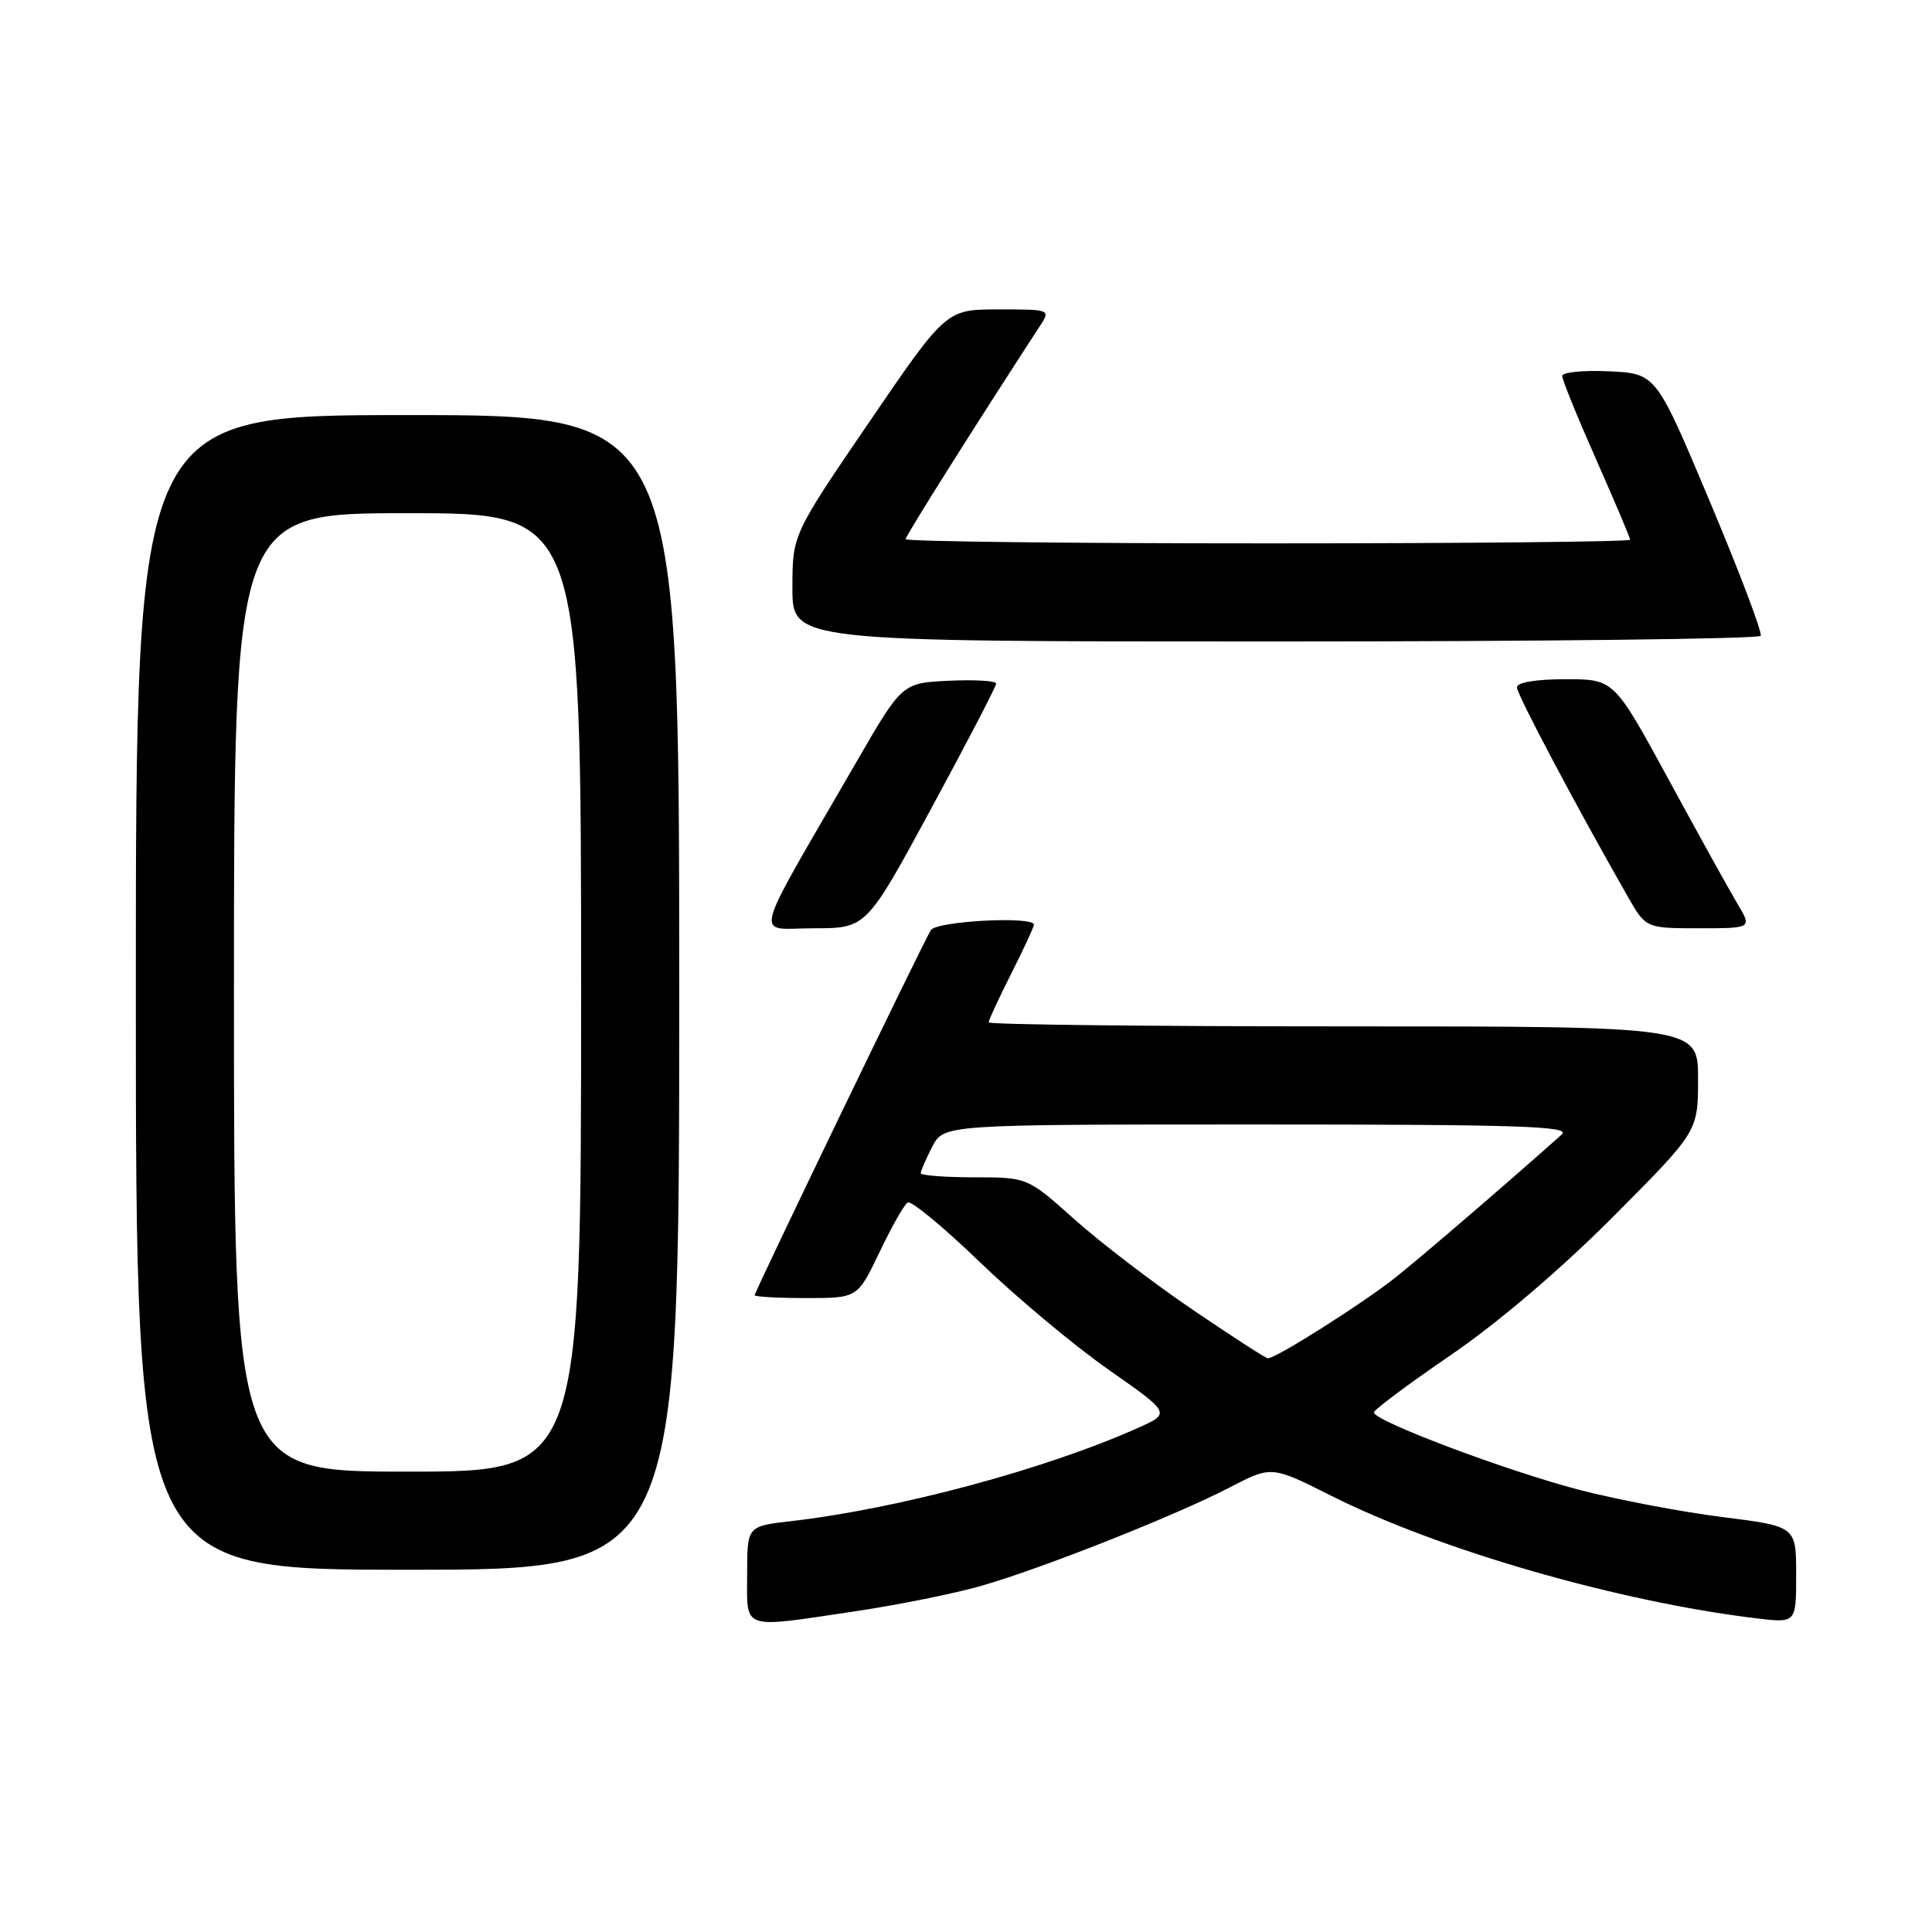<?xml version="1.0" encoding="UTF-8" standalone="no"?>
<!DOCTYPE svg PUBLIC "-//W3C//DTD SVG 1.1//EN" "http://www.w3.org/Graphics/SVG/1.1/DTD/svg11.dtd" >
<svg xmlns="http://www.w3.org/2000/svg" xmlns:xlink="http://www.w3.org/1999/xlink" version="1.1" viewBox="0 0 256 256">
 <g >
 <path fill="currentColor"
d=" M 113.41 213.49 C 119.00 212.66 126.48 211.15 130.04 210.13 C 138.17 207.79 155.77 200.82 162.99 197.07 C 168.48 194.22 168.48 194.22 176.38 198.19 C 190.70 205.39 214.43 212.23 232.75 214.44 C 238.00 215.07 238.00 215.07 238.00 208.66 C 238.00 202.25 238.00 202.25 228.25 201.02 C 222.89 200.35 214.36 198.73 209.29 197.42 C 199.64 194.91 181.97 188.25 182.05 187.15 C 182.07 186.79 186.68 183.35 192.30 179.51 C 198.52 175.25 206.89 168.11 213.75 161.22 C 225.00 149.92 225.00 149.92 225.00 142.96 C 225.00 136.00 225.00 136.00 178.00 136.00 C 152.15 136.00 131.00 135.76 131.00 135.47 C 131.00 135.18 132.35 132.27 134.00 129.00 C 135.65 125.73 137.00 122.82 137.00 122.53 C 137.00 121.36 124.09 122.04 123.34 123.25 C 122.30 124.92 100.00 171.13 100.00 171.62 C 100.00 171.83 103.07 172.00 106.82 172.00 C 113.63 172.00 113.63 172.00 116.54 165.92 C 118.13 162.58 119.82 159.61 120.27 159.33 C 120.73 159.05 125.04 162.61 129.84 167.24 C 134.64 171.87 142.30 178.27 146.85 181.46 C 155.13 187.26 155.13 187.26 150.82 189.19 C 138.57 194.68 119.03 199.93 104.75 201.57 C 99.00 202.23 99.00 202.23 99.00 208.62 C 99.00 216.11 98.02 215.78 113.41 213.49 Z  M 90.00 131.50 C 90.00 55.00 90.00 55.00 54.00 55.00 C 18.00 55.00 18.00 55.00 18.00 131.50 C 18.00 208.00 18.00 208.00 54.00 208.00 C 90.00 208.00 90.00 208.00 90.00 131.50 Z  M 123.40 107.12 C 128.13 98.39 132.00 90.94 132.00 90.58 C 132.00 90.21 129.19 90.04 125.77 90.20 C 119.53 90.50 119.53 90.50 113.46 101.00 C 99.28 125.54 99.93 123.00 107.83 123.00 C 114.80 123.00 114.80 123.00 123.40 107.12 Z  M 230.22 119.75 C 229.15 117.96 225.04 110.54 221.08 103.25 C 213.87 90.00 213.87 90.00 207.44 90.00 C 203.53 90.00 201.00 90.42 201.00 91.07 C 201.00 92.01 208.78 106.71 215.66 118.75 C 218.08 123.00 218.08 123.00 225.12 123.00 C 232.16 123.00 232.16 123.00 230.22 119.75 Z  M 233.30 84.25 C 233.54 83.84 230.51 75.85 226.58 66.50 C 219.44 49.50 219.44 49.50 213.22 49.20 C 209.80 49.04 207.00 49.32 207.00 49.82 C 207.00 50.33 209.03 55.31 211.50 60.89 C 213.97 66.47 216.00 71.26 216.00 71.52 C 216.00 71.78 194.40 72.00 168.00 72.00 C 141.60 72.00 120.00 71.75 120.00 71.44 C 120.00 71.00 129.20 56.39 137.76 43.25 C 139.23 41.00 139.23 41.00 132.30 41.00 C 125.37 41.00 125.37 41.00 115.18 55.92 C 105.00 70.84 105.00 70.84 105.00 77.92 C 105.00 85.00 105.00 85.00 168.94 85.00 C 204.11 85.00 233.07 84.66 233.30 84.25 Z  M 158.04 173.55 C 152.83 170.01 145.78 164.62 142.36 161.56 C 136.14 156.00 136.14 156.00 129.07 156.00 C 125.18 156.00 122.00 155.75 122.00 155.45 C 122.00 155.15 122.69 153.57 123.53 151.95 C 125.05 149.00 125.05 149.00 166.74 149.00 C 201.18 149.00 208.17 149.23 206.96 150.31 C 200.36 156.21 188.69 166.25 185.00 169.20 C 180.73 172.61 169.07 180.01 168.00 179.98 C 167.72 179.98 163.24 177.08 158.04 173.55 Z  M 31.00 131.50 C 31.00 68.00 31.00 68.00 54.00 68.00 C 77.00 68.00 77.00 68.00 77.00 131.50 C 77.00 195.00 77.00 195.00 54.00 195.00 C 31.00 195.00 31.00 195.00 31.00 131.50 Z "/>
</g>
</svg>